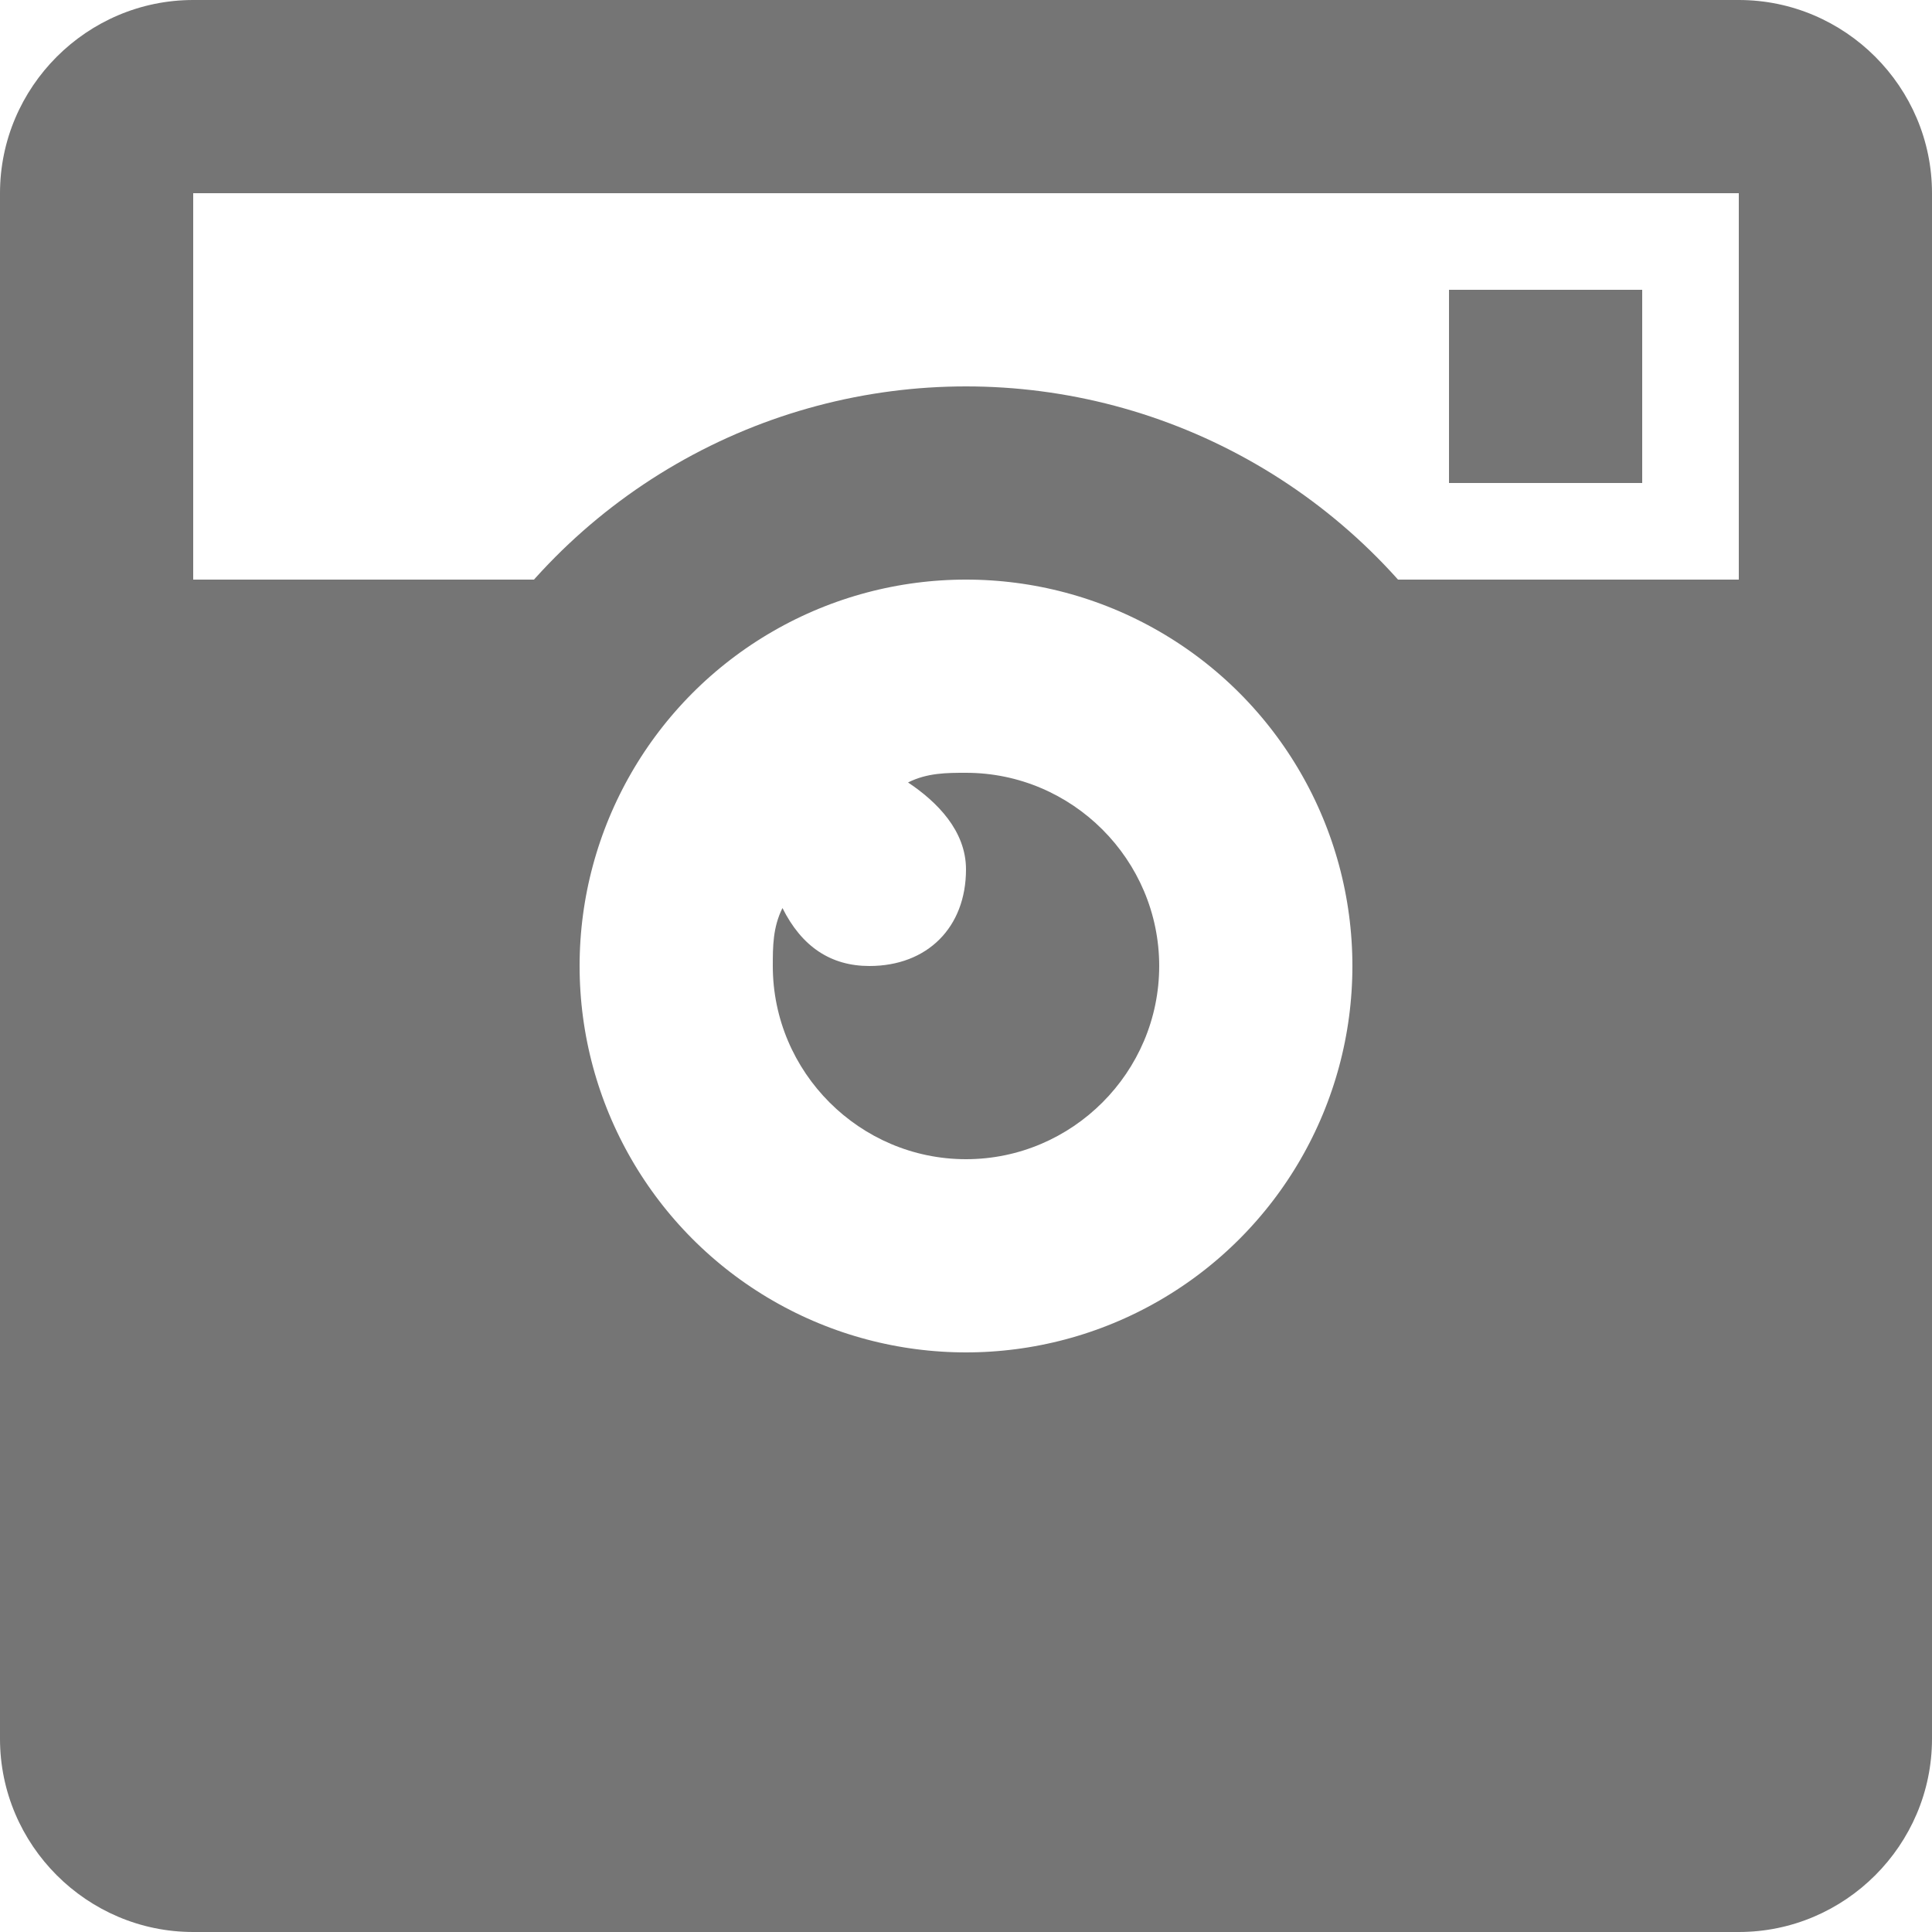 <?xml version="1.0" encoding="UTF-8" standalone="no"?>
<svg width="20px" height="20px" viewBox="0 0 20 20" version="1.1" xmlns="http://www.w3.org/2000/svg" xmlns:xlink="http://www.w3.org/1999/xlink" xmlns:sketch="http://www.bohemiancoding.com/sketch/ns">
    <!-- Generator: Sketch 3.4.1 (15681) - http://www.bohemiancoding.com/sketch -->
    <title>instagram</title>
    <desc>Created with Sketch.</desc>
    <defs></defs>
    <g id="Home" stroke="none" stroke-width="1" fill="none" fill-rule="evenodd" sketch:type="MSPage">
        <g id="關於我" sketch:type="MSArtboardGroup" transform="translate(-18, -355)">
            <g id="instagram" sketch:type="MSLayerGroup" transform="translate(18, 355)">
                <rect id="Rectangle-path" fill-opacity="0.54" fill="#000000" sketch:type="MSShapeGroup" x="15" y="3" width="2" height="2"></rect>
                <path d="M18,0 L2,0 C0.9,0 0,0.9 0,2 L0,18 C0,19.1 0.9,20 2,20 L18,20 C19.1,20 20,19.1 20,18 L20,2 C20,0.9 19.1,0 18,0 L18,0 Z M18,6 L12,6 C13.5,6.7 14.5,8.2 14.5,10 C14.5,12.5 12.5,14.5 10,14.5 C7.5,14.5 5.5,12.5 5.5,10 C5.5,8.2 6.5,6.7 8,6 L2,6 L2,2 L18,2 L18,6 L18,6 Z" id="Shape" fill-opacity="0.54" fill="#000000" sketch:type="MSShapeGroup"></path>
                <circle id="Oval" stroke="#757575" stroke-width="2" sketch:type="MSShapeGroup" cx="10" cy="10" r="5"></circle>
                <path d="M10,8 C9.8,8 9.6,8 9.4,8.1 C9.7,8.3 10,8.6 10,9 C10,9.6 9.6,10 9,10 C8.6,10 8.3,9.8 8.1,9.4 C8,9.6 8,9.8 8,10 C8,11.1 8.9,12 10,12 C11.1,12 12,11.1 12,10 C12,8.9 11.1,8 10,8 L10,8 Z" id="Shape" fill-opacity="0.54" fill="#000000" sketch:type="MSShapeGroup"></path>
            </g>
        </g>
    </g>
</svg>